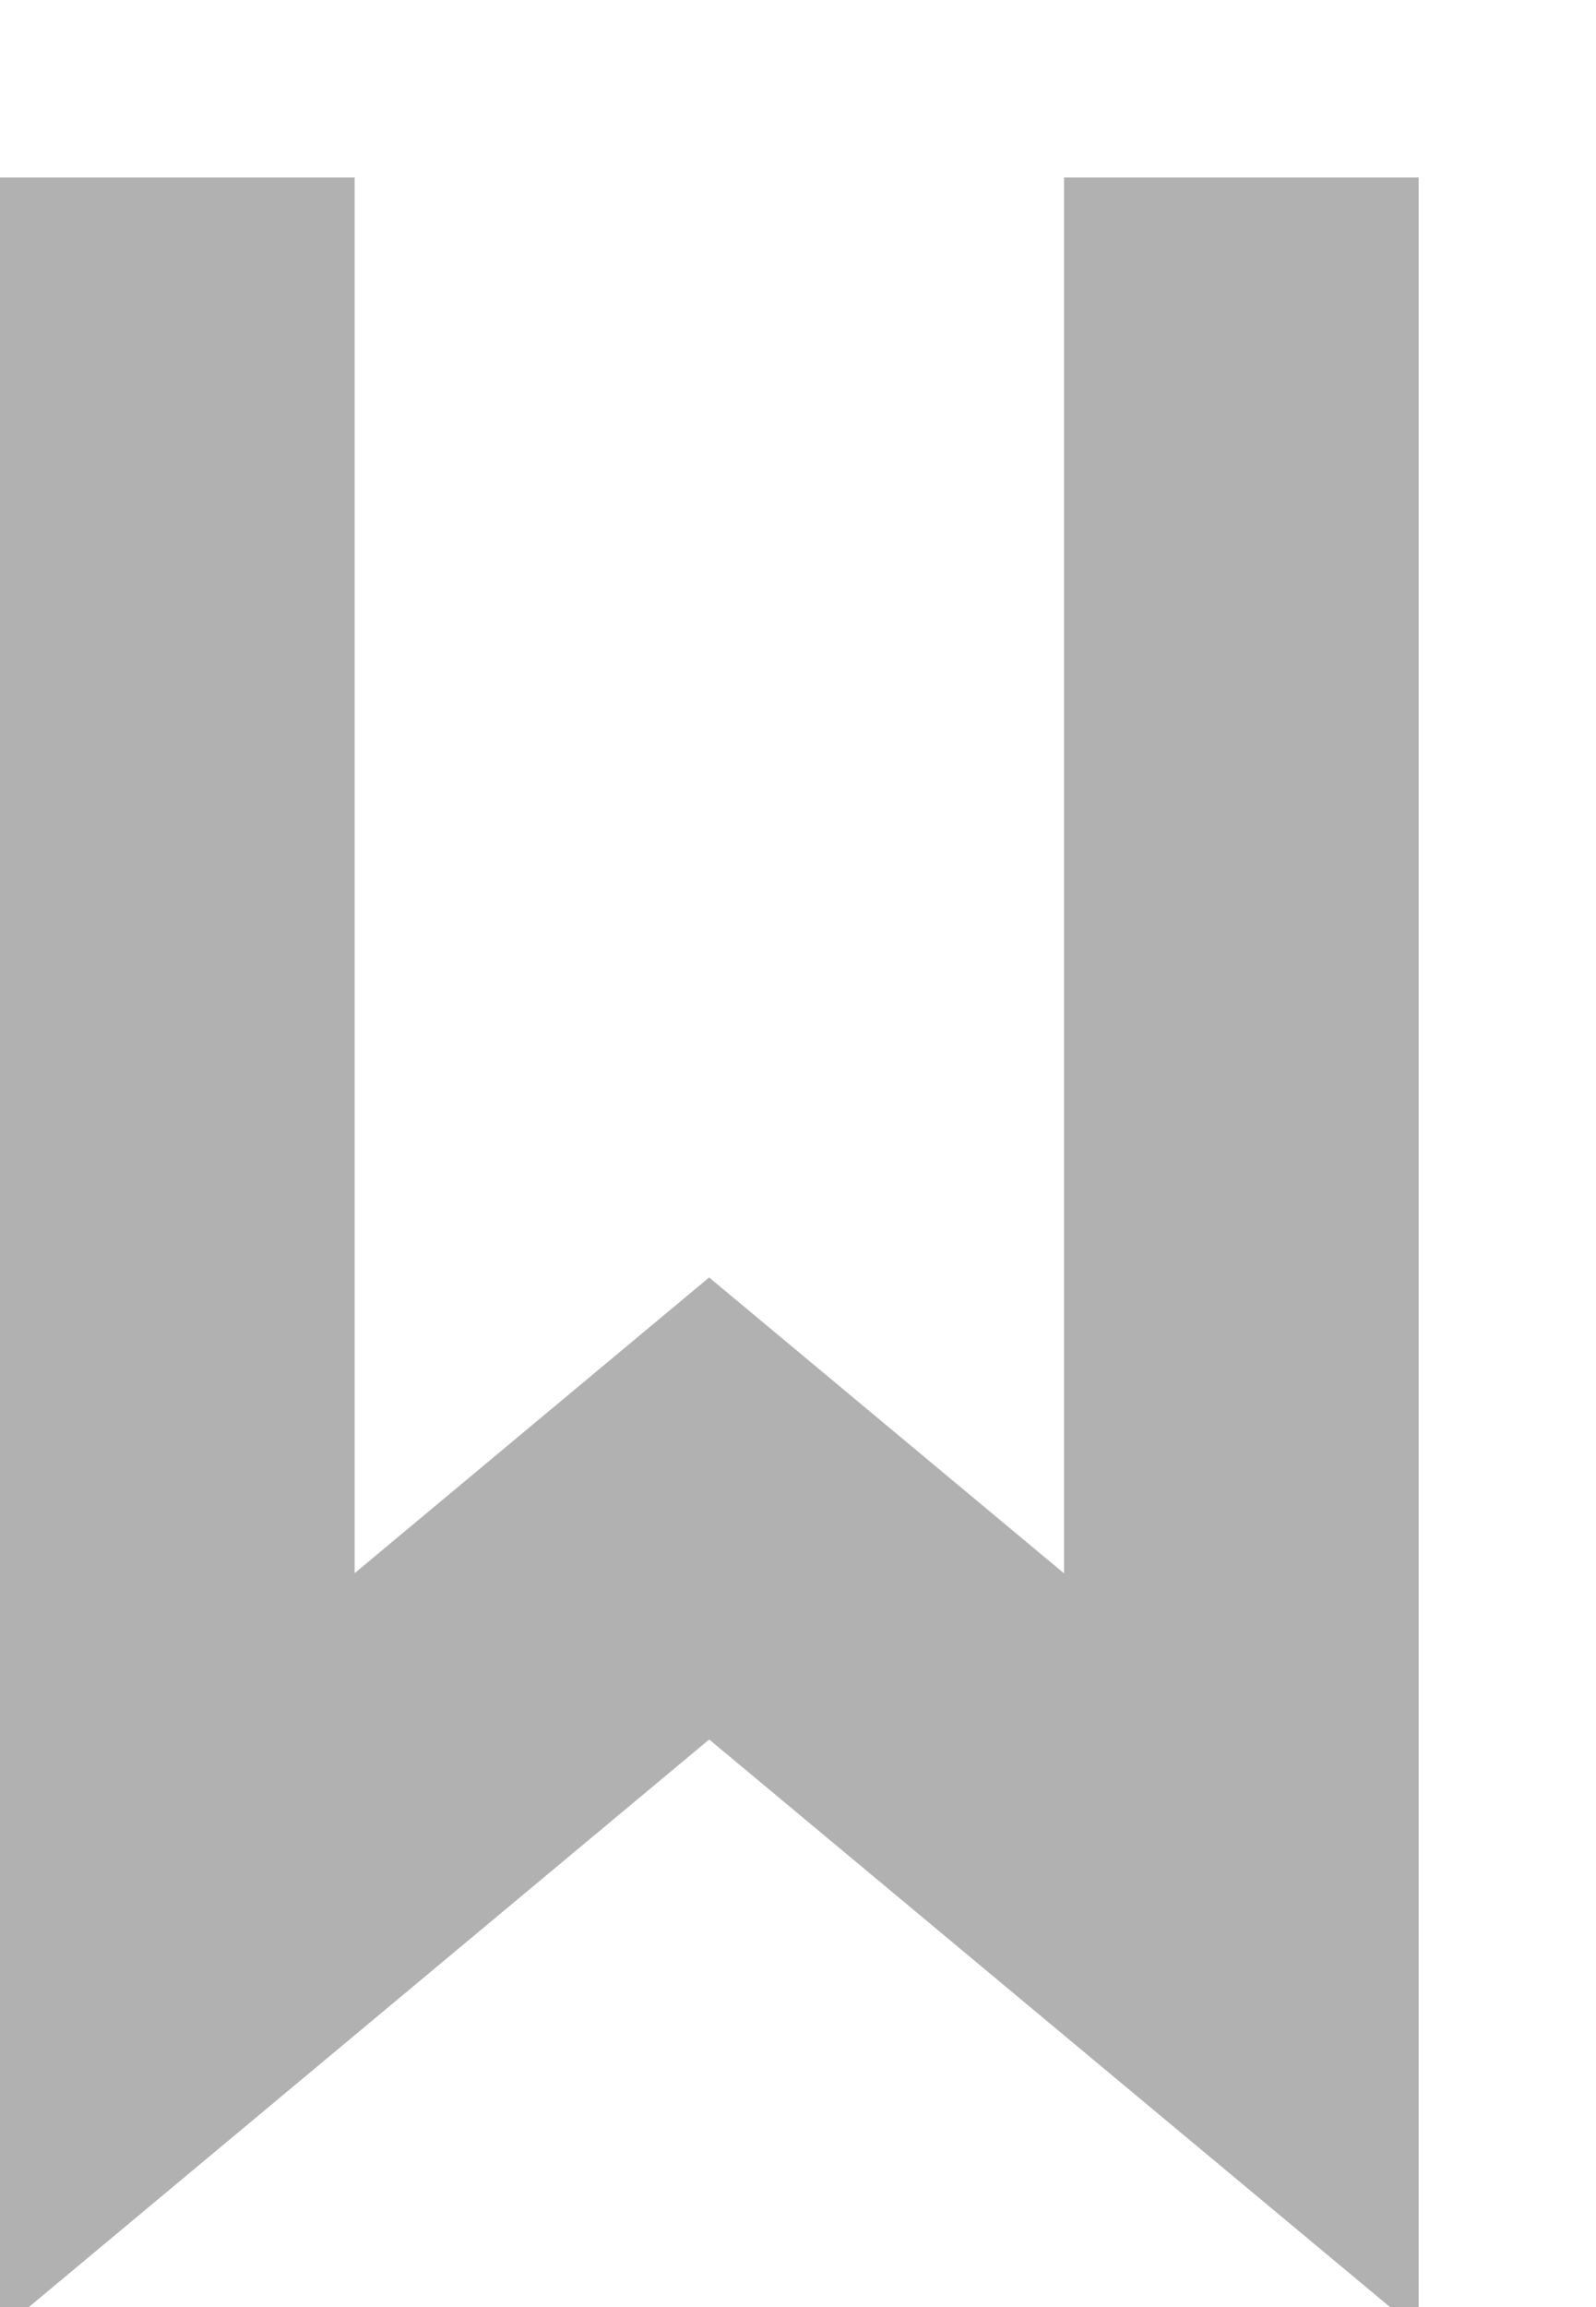 ﻿<?xml version="1.0" encoding="utf-8"?>
<svg version="1.1" xmlns:xlink="http://www.w3.org/1999/xlink" width="9px" height="13px" xmlns="http://www.w3.org/2000/svg">
  <g transform="matrix(1 0 0 1 -1190 -36 )">
    <path d="M 6 0  L 6 10  L 2.999 7.5  L 0 10  L 0 0  " stroke-width="2" stroke="#b1b1b1" fill="none" transform="matrix(1 0 0 1 1191 37 )" />
  </g>
</svg>
